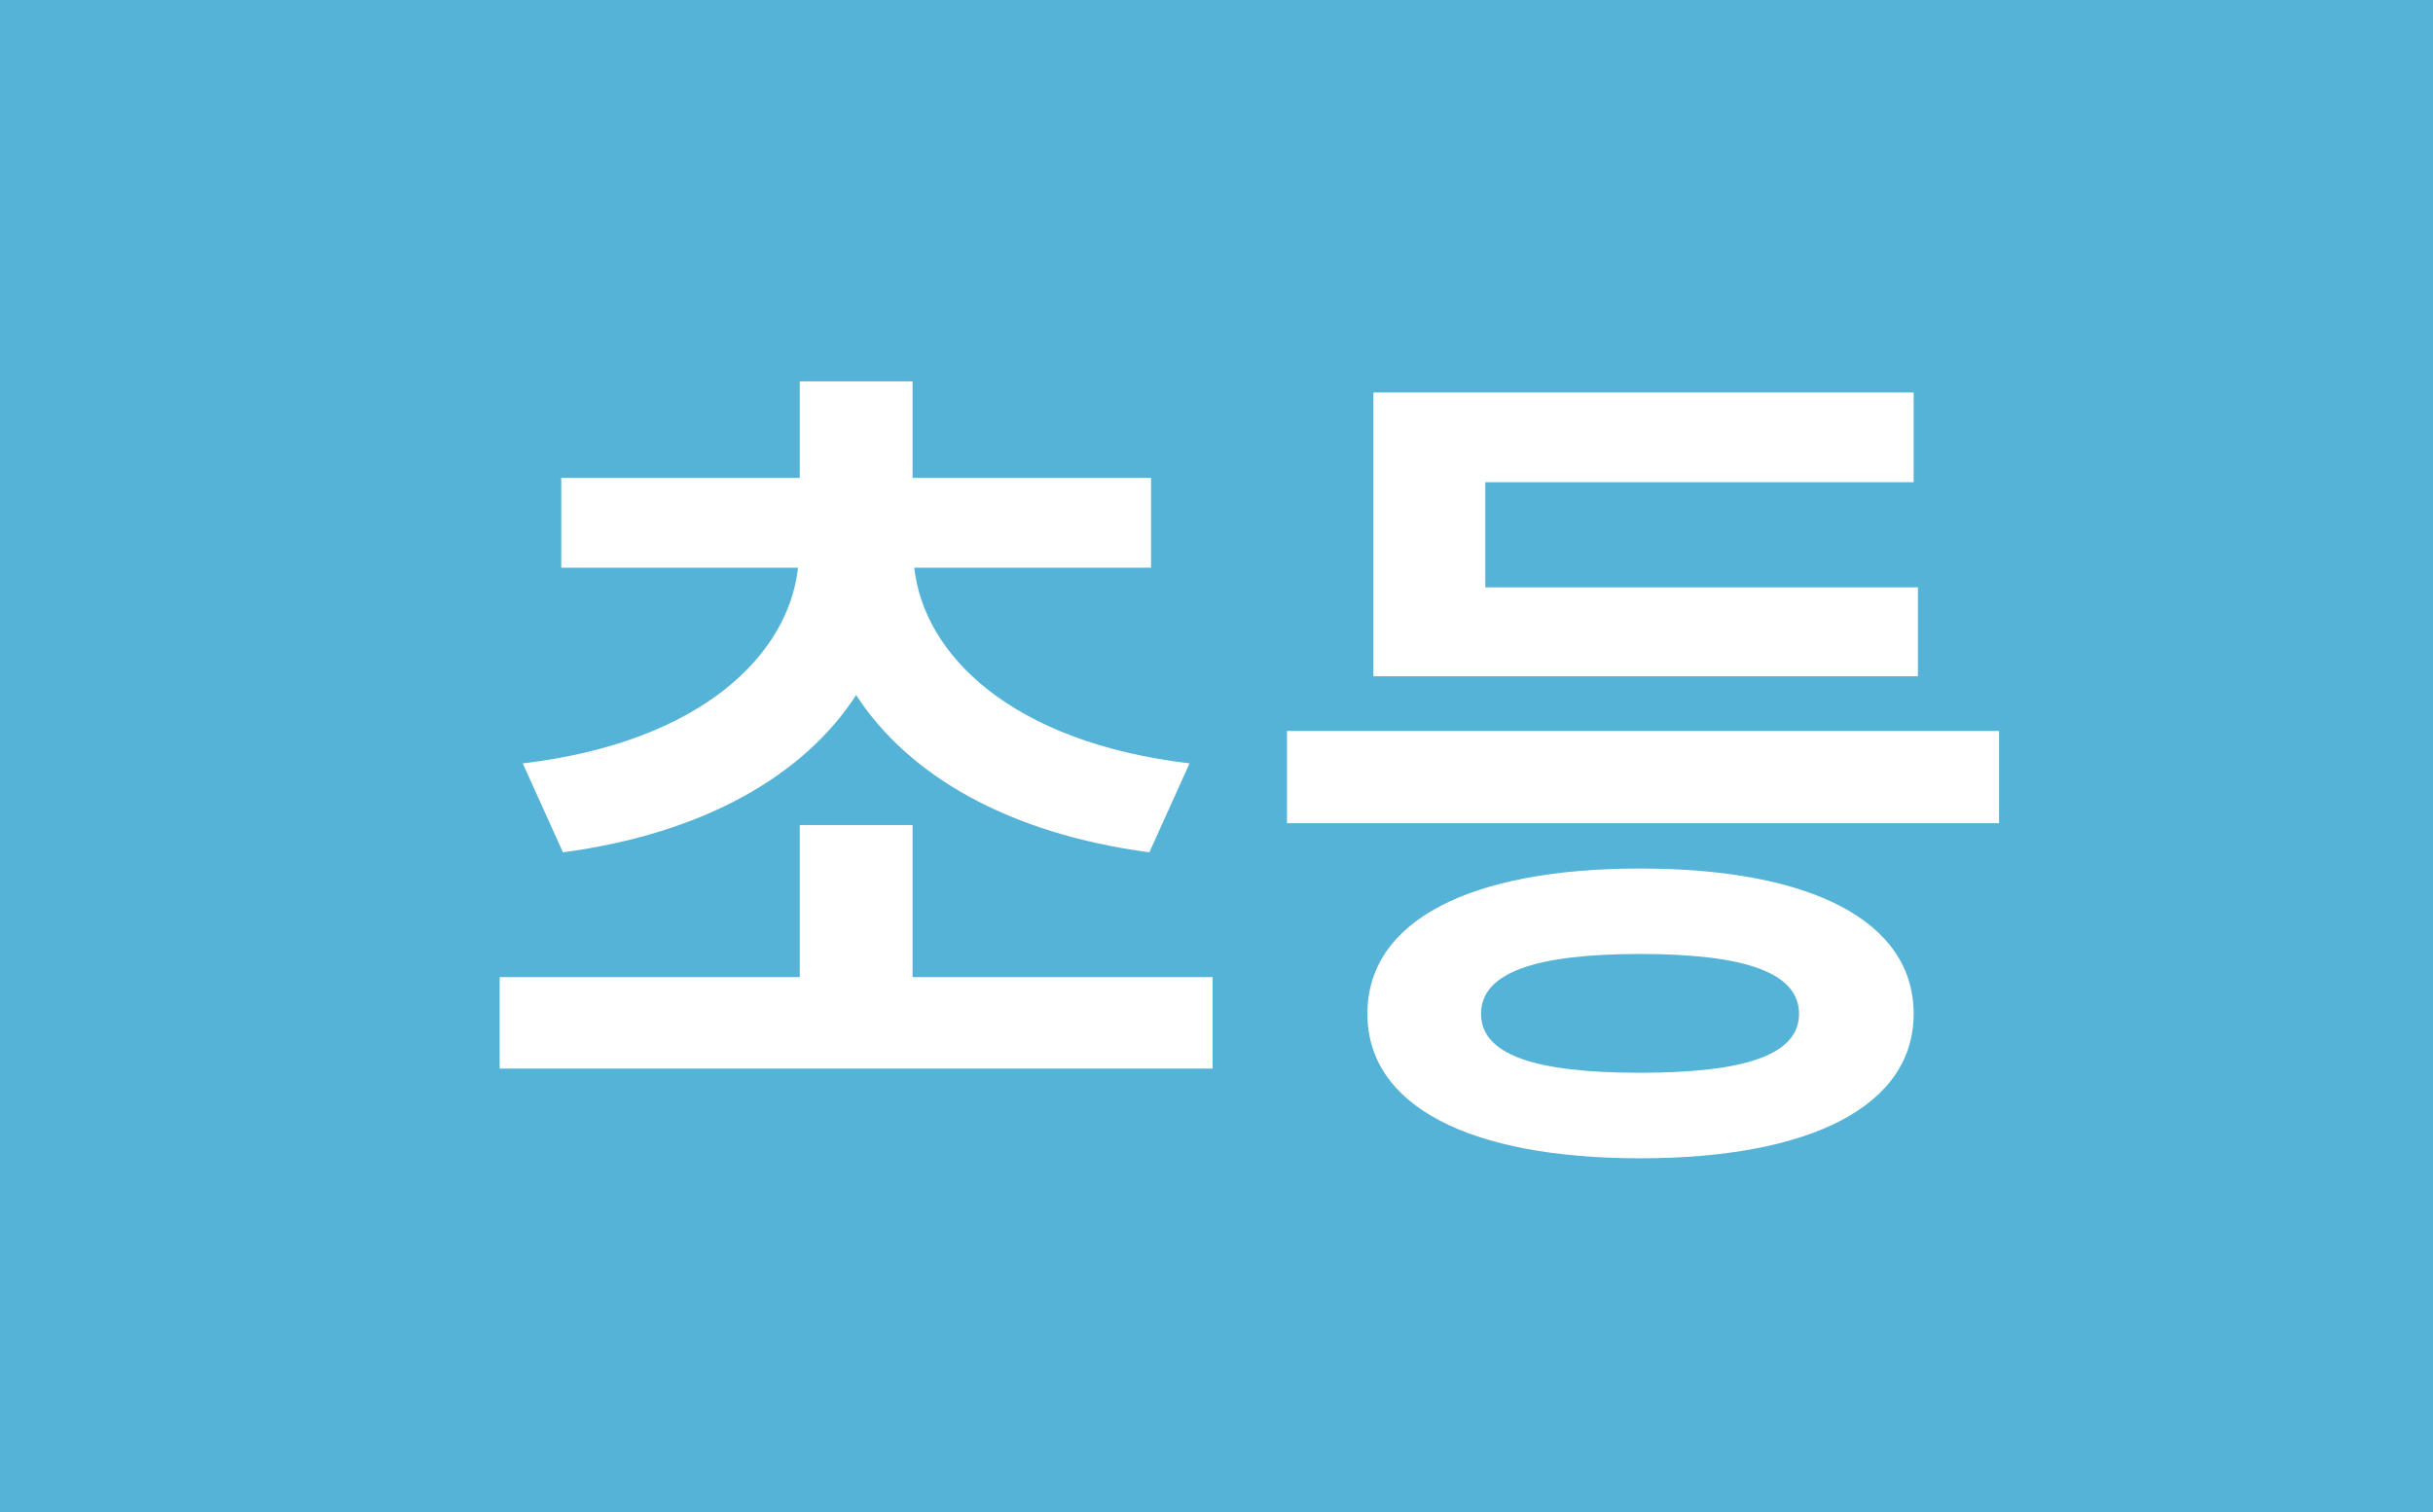 <?xml version="1.0" encoding="utf-8"?>
<!-- Generator: Adobe Illustrator 17.0.0, SVG Export Plug-In . SVG Version: 6.00 Build 0)  -->
<!DOCTYPE svg PUBLIC "-//W3C//DTD SVG 1.1//EN" "http://www.w3.org/Graphics/SVG/1.1/DTD/svg11.dtd">
<svg version="1.1" id="Layer_1" xmlns="http://www.w3.org/2000/svg" xmlns:xlink="http://www.w3.org/1999/xlink" x="0px" y="0px"
	 width="37px" height="23px" viewBox="0 0 37 23" enable-background="new 0 0 37 23" xml:space="preserve">
<g>
	<rect fill="#54B3D6" width="37" height="23"/>
	<g>
		<path fill="#FFFFFF" d="M18.441,14.863v1.391H7.599v-1.391h4.563v-2.314h1.716v2.314H18.441z M7.95,11.612
			c2.73-0.324,4.043-1.664,4.186-2.977H8.535V7.27h3.627V5.801h1.716V7.27h3.627v1.365h-3.601c0.143,1.312,1.456,2.652,4.186,2.977
			l-0.611,1.353c-2.145-0.286-3.666-1.17-4.459-2.392c-0.793,1.222-2.314,2.105-4.459,2.392L7.95,11.612z"/>
		<path fill="#FFFFFF" d="M30.401,11.119v1.403H19.572v-1.403H30.401z M29.102,15.421c0,1.405-1.573,2.198-4.16,2.198
			c-2.587,0-4.147-0.793-4.147-2.198c0-1.417,1.56-2.21,4.147-2.21C27.528,13.211,29.102,14.004,29.102,15.421z M29.167,10.287
			h-8.281V5.97h8.216v1.365h-6.514v1.599h6.579V10.287z M27.359,15.421c0-0.624-0.819-0.91-2.418-0.91
			c-1.599,0-2.418,0.286-2.418,0.91c0,0.624,0.819,0.897,2.418,0.897C26.54,16.318,27.359,16.045,27.359,15.421z"/>
	</g>
</g>
</svg>
